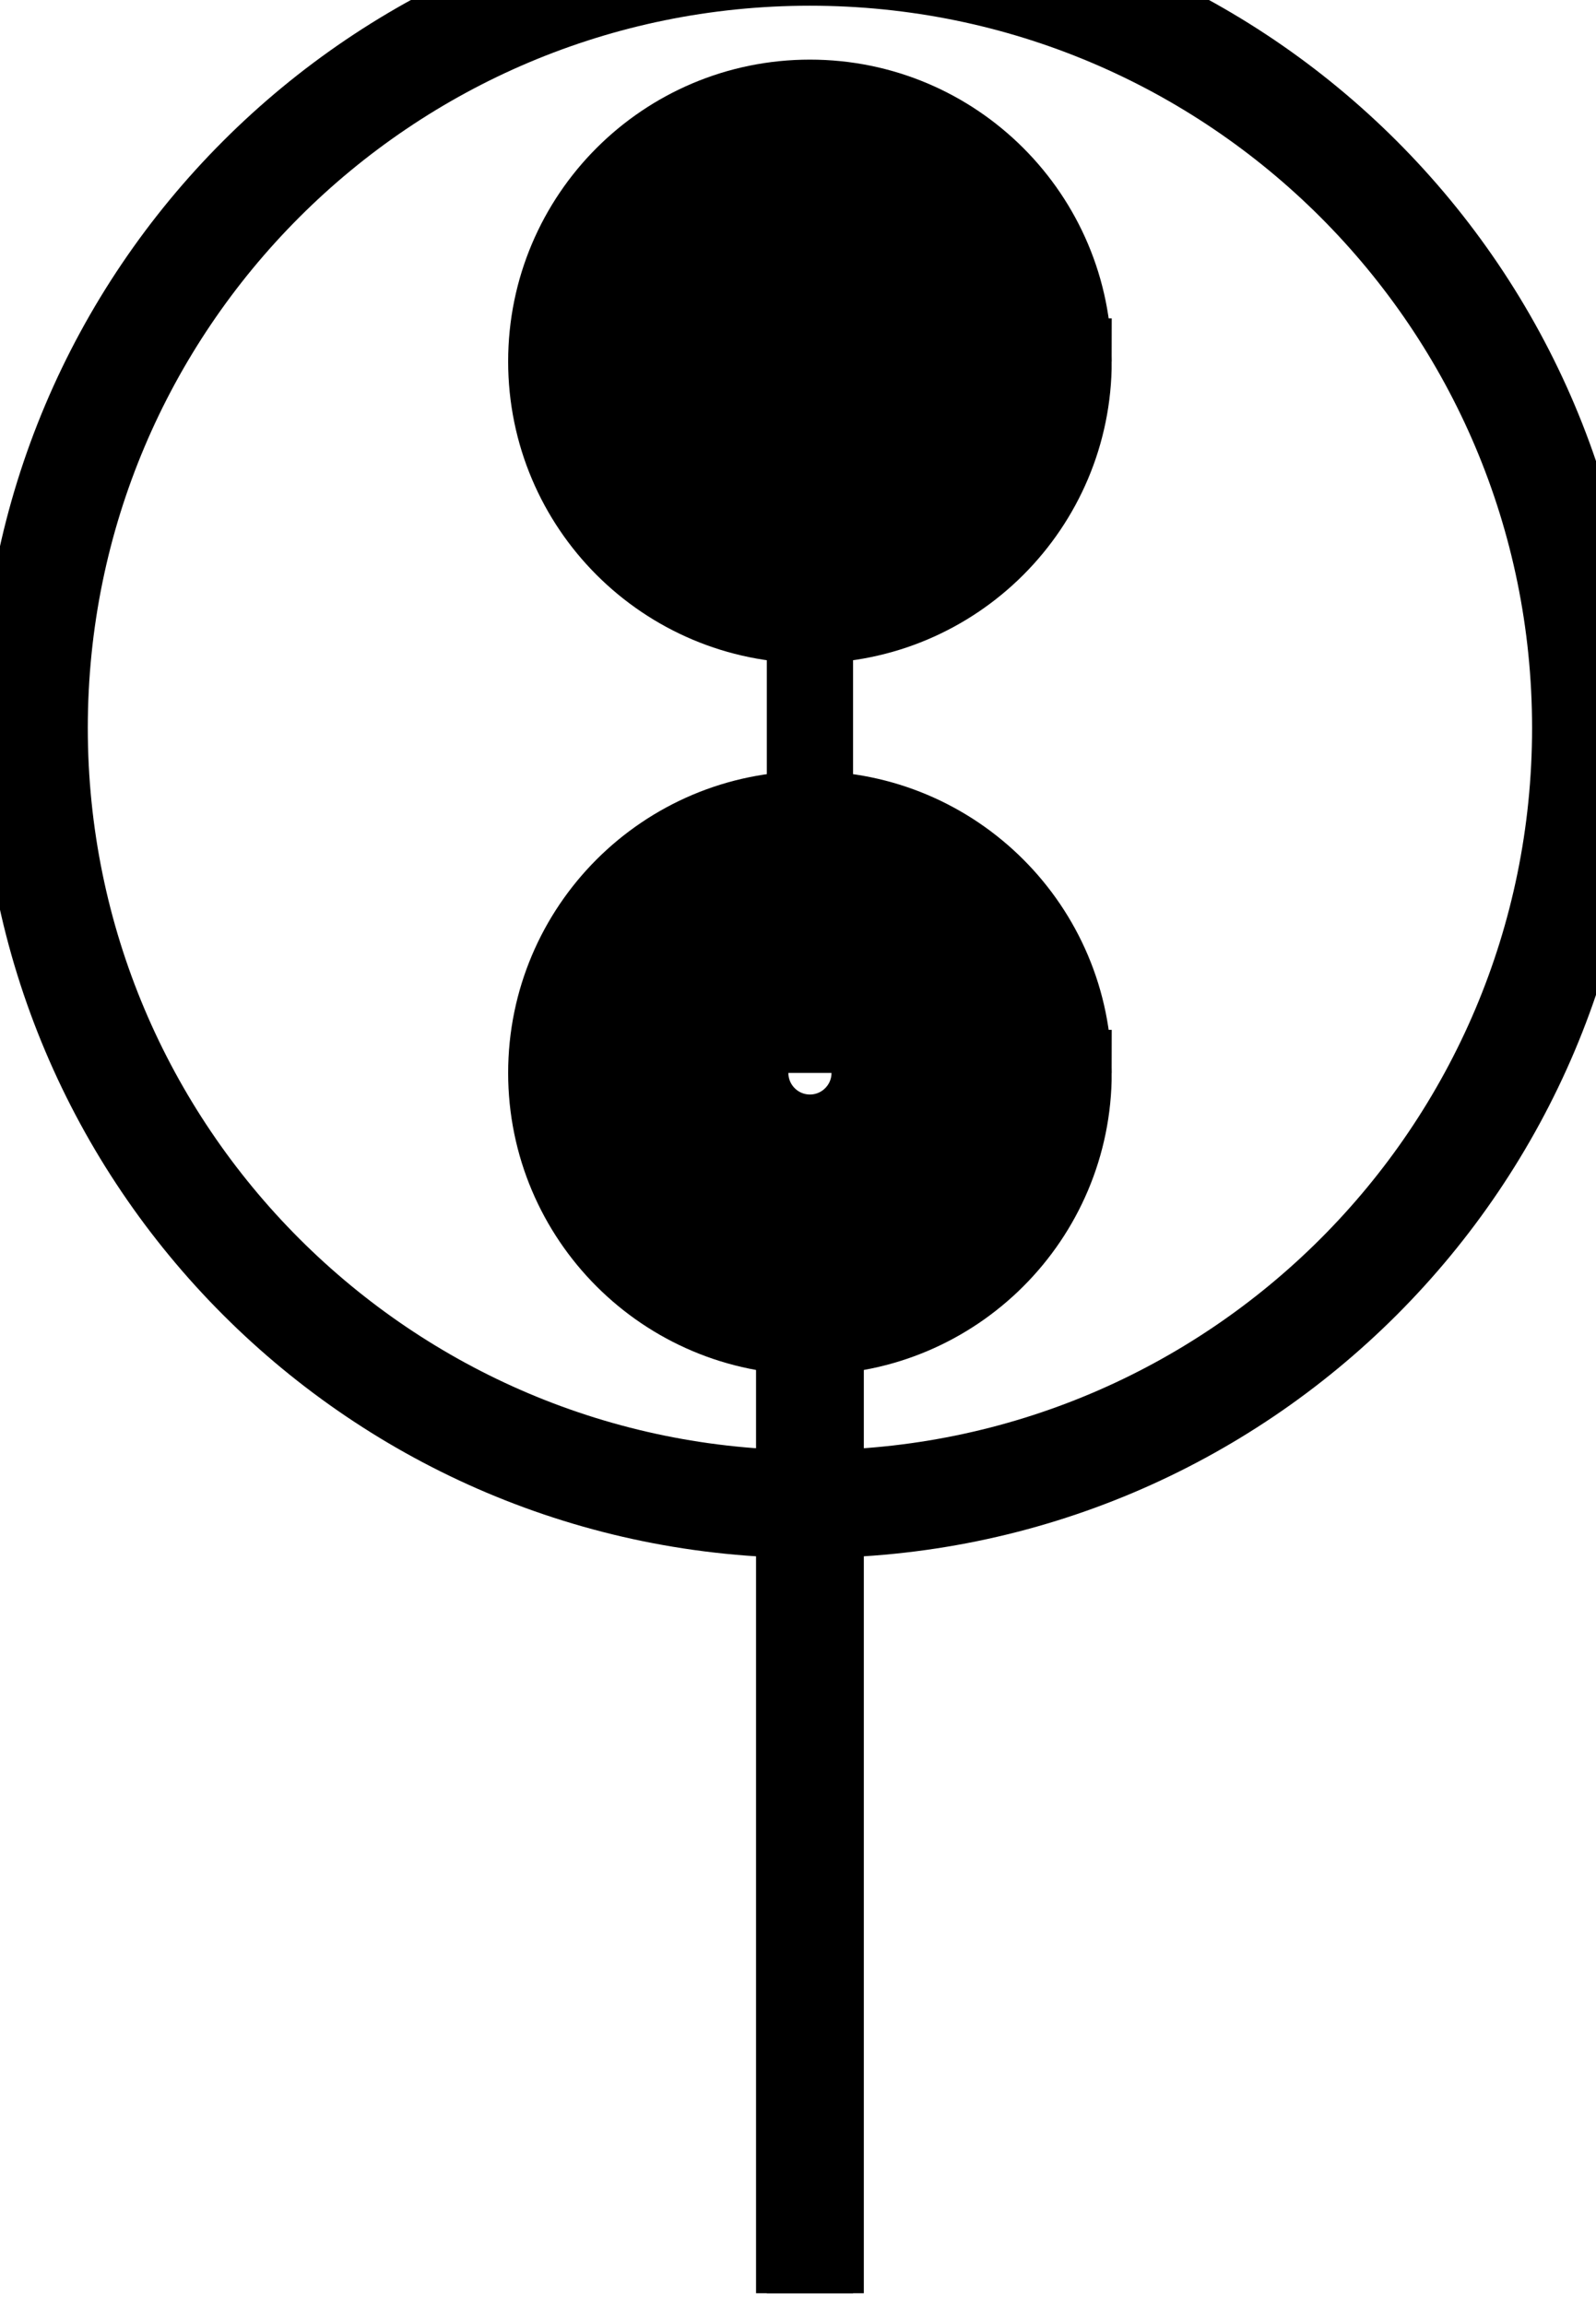 <svg xmlns="http://www.w3.org/2000/svg" xml:space="preserve" width="481.25" height="695"><path d="M720 720v2230" style="fill:none;stroke:#000;stroke-width:250;stroke-linecap:butt;stroke-linejoin:miter;stroke-miterlimit:10;stroke-opacity:1;stroke-dasharray:none" transform="matrix(.13 0 0 -.13 150.625 784.975)"/><path d="M720 720v2230M1320 3550c0 331.37-268.63 600-600 600-331.367 0-600-268.63-600-600s268.633-600 600-600c331.37 0 600 268.63 600 600h-150c0 248.53-201.473 450-450 450s-450-201.47-450-450 201.473-450 450-450 450 201.47 450 450h-150c0 165.68-134.316 300-300 300s-300-134.32-300-300 134.316-300 300-300 300 134.32 300 300H870c0 82.84-67.16 150-150 150s-150-67.16-150-150 67.16-150 150-150 150 67.16 150 150m-150 0v2250M1320 5200c0 331.37-268.63 600-600 600-331.367 0-600-268.63-600-600s268.633-600 600-600c331.37 0 600 268.63 600 600h-150c0 248.53-201.473 450-450 450s-450-201.47-450-450 201.473-450 450-450 450 201.47 450 450h-150c0 165.68-134.316 300-300 300s-300-134.32-300-300 134.316-300 300-300 300 134.32 300 300H870c0 82.84-67.16 150-150 150s-150-67.16-150-150 67.16-150 150-150 150 67.16 150 150" style="fill:none;stroke:#000;stroke-width:200;stroke-linecap:butt;stroke-linejoin:miter;stroke-miterlimit:10;stroke-opacity:1;stroke-dasharray:none" transform="matrix(.13 0 0 -.13 150.625 784.975)"/><path d="M2520 4350c0 994.11-805.89 1800-1800 1800-994.109 0-1800-805.89-1800-1800s805.891-1800 1800-1800c994.11 0 1800 805.89 1800 1800" style="fill:none;stroke:#000;stroke-width:250;stroke-linecap:butt;stroke-linejoin:miter;stroke-miterlimit:10;stroke-opacity:1;stroke-dasharray:none" transform="matrix(.13 0 0 -.13 150.625 784.975)"/></svg>